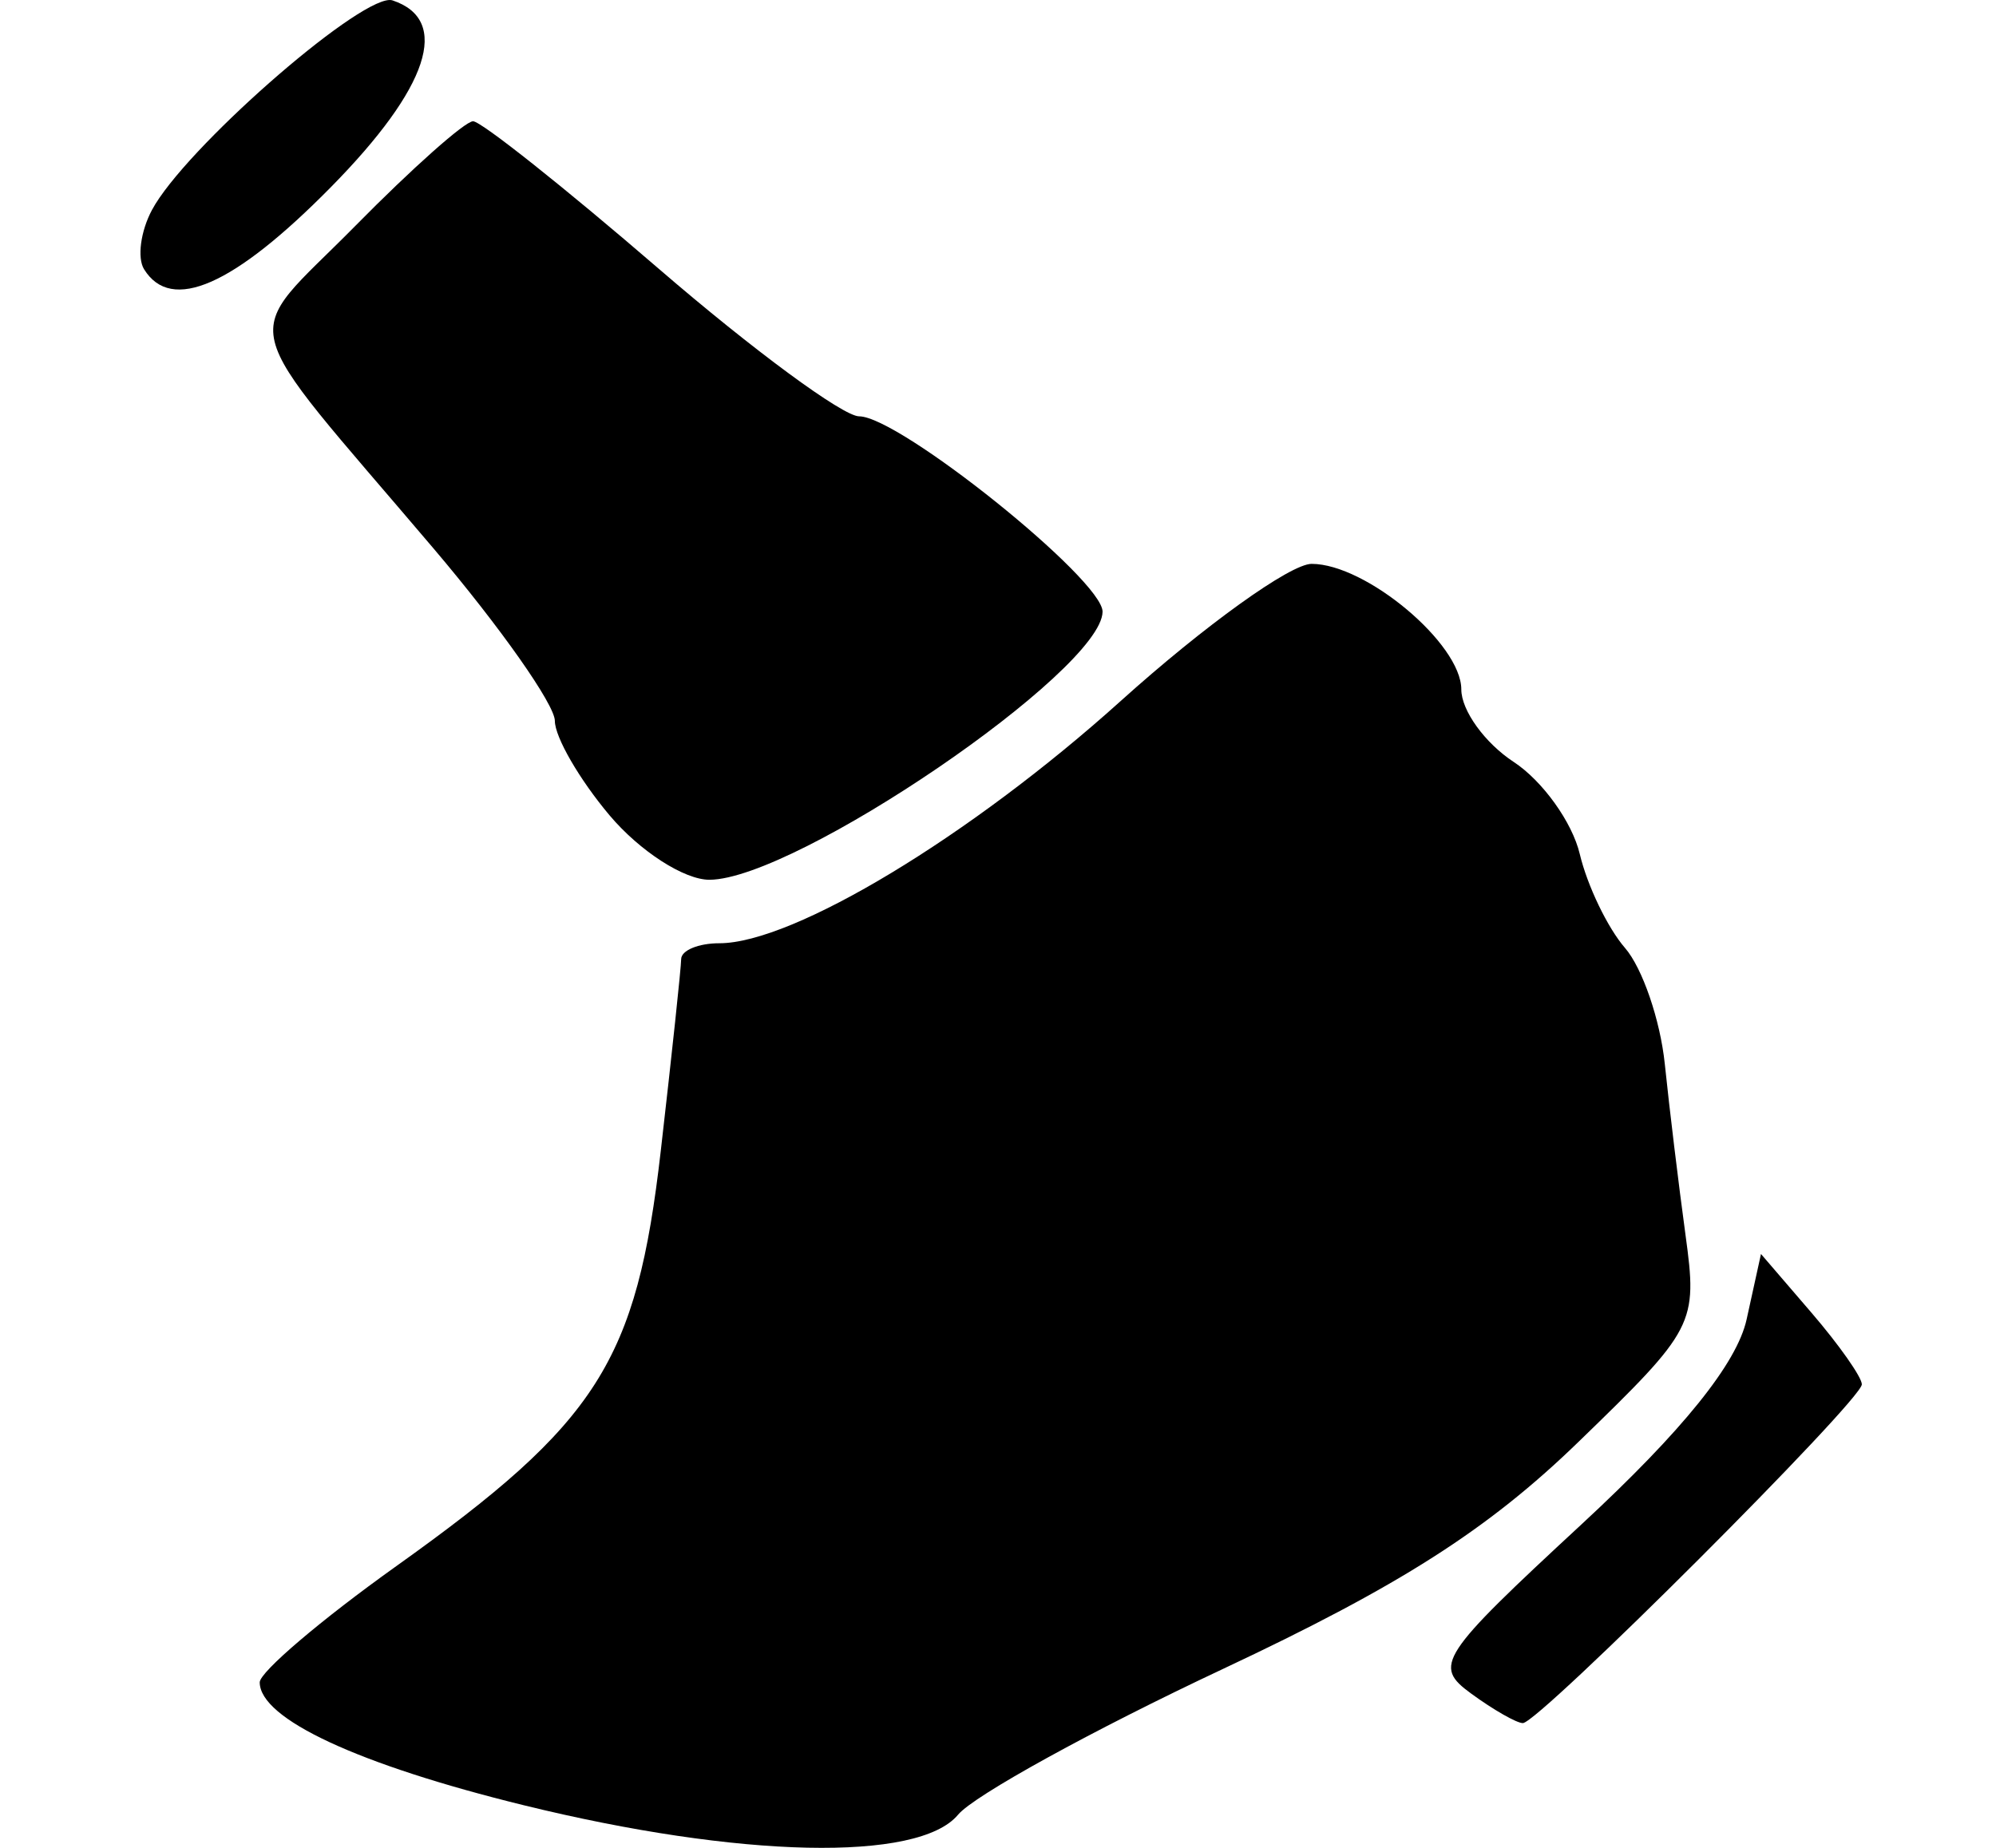 <?xml version="1.0" encoding="UTF-8" standalone="no"?>
<svg
   xmlns:dc="http://purl.org/dc/elements/1.1/"
   xmlns:cc="http://creativecommons.org/ns#"
   xmlns:rdf="http://www.w3.org/1999/02/22-rdf-syntax-ns#"
   xmlns:svg="http://www.w3.org/2000/svg"
   xmlns="http://www.w3.org/2000/svg"
   width="540"
   height="500"
   viewBox="0 0 540 500"
   id="svg2"
   version="1.1">
  <defs
     id="defs4" />
  <g
     id="layer1"
     transform="translate(20,-552.362)">
    <path
       style="fill:#000000"
       d="m 85.38,552.363 c -9.648,0.239 -55.528,40.482 -64.262,56.803 -3.078,5.75 -4.043,12.97 -2.145,16.042 7.359,11.907 24.269,4.469 50.592,-22.256 26.465,-26.869 32.504,-45.199 16.632,-50.484 -0.233,-0.078 -0.506,-0.113 -0.817,-0.105 z m 22.607,32.808 c -2.183,0 -16.482,12.703 -31.777,28.231 -31.592,32.074 -33.877,22.607 21.11,87.402 18.036,21.253 32.792,42.228 32.792,46.612 0,4.384 6.644,15.867 14.765,25.518 8.172,9.712 20.267,17.517 27.088,17.478 23.361,-0.13 106.092,-56.551 106.326,-72.513 0.127,-8.641 -54.982,-52.887 -65.871,-52.887 -4.354,0 -28.738,-17.965 -54.189,-39.922 -25.451,-21.957 -48.062,-39.919 -50.244,-39.919 z m 226.859,119.763 c -5.747,0 -28.985,16.694 -51.639,37.098 -40.676,36.635 -88.584,65.558 -108.589,65.558 -5.658,0 -10.309,1.927 -10.332,4.28 -0.024,2.353 -2.511,25.744 -5.528,51.984 -6.554,57.005 -16.956,73.326 -71.575,112.301 -20.304,14.488 -36.916,28.627 -36.916,31.416 0,9.876 26.569,22.245 71.457,33.267 58.462,14.356 106.813,15.405 117.475,2.55 4.305,-5.19 36.501,-22.913 71.549,-39.383 47.945,-22.53 71.76,-37.727 96.173,-61.374 31.687,-30.691 32.369,-32.006 29.074,-56.142 -1.856,-13.594 -4.377,-34.412 -5.602,-46.258 -1.225,-11.846 -6.065,-25.959 -10.759,-31.365 -4.695,-5.406 -10.207,-16.855 -12.247,-25.441 -2.039,-8.586 -10.082,-19.79 -17.874,-24.896 -7.792,-5.106 -14.168,-13.931 -14.168,-19.616 0,-12.346 -25.783,-33.979 -40.5,-33.979 z m 121.573,186.739 -3.888,17.698 c -2.61,11.882 -17.294,30.113 -44.681,55.469 -38.531,35.674 -40.188,38.214 -29.855,45.769 6.017,4.399 12.315,7.998 13.999,7.998 4.302,0 91.711,-87.358 91.711,-91.657 0,-1.938 -6.137,-10.67 -13.642,-19.402 L 456.419,891.673 Z"
       id="path4897" />
  </g>
</svg>
